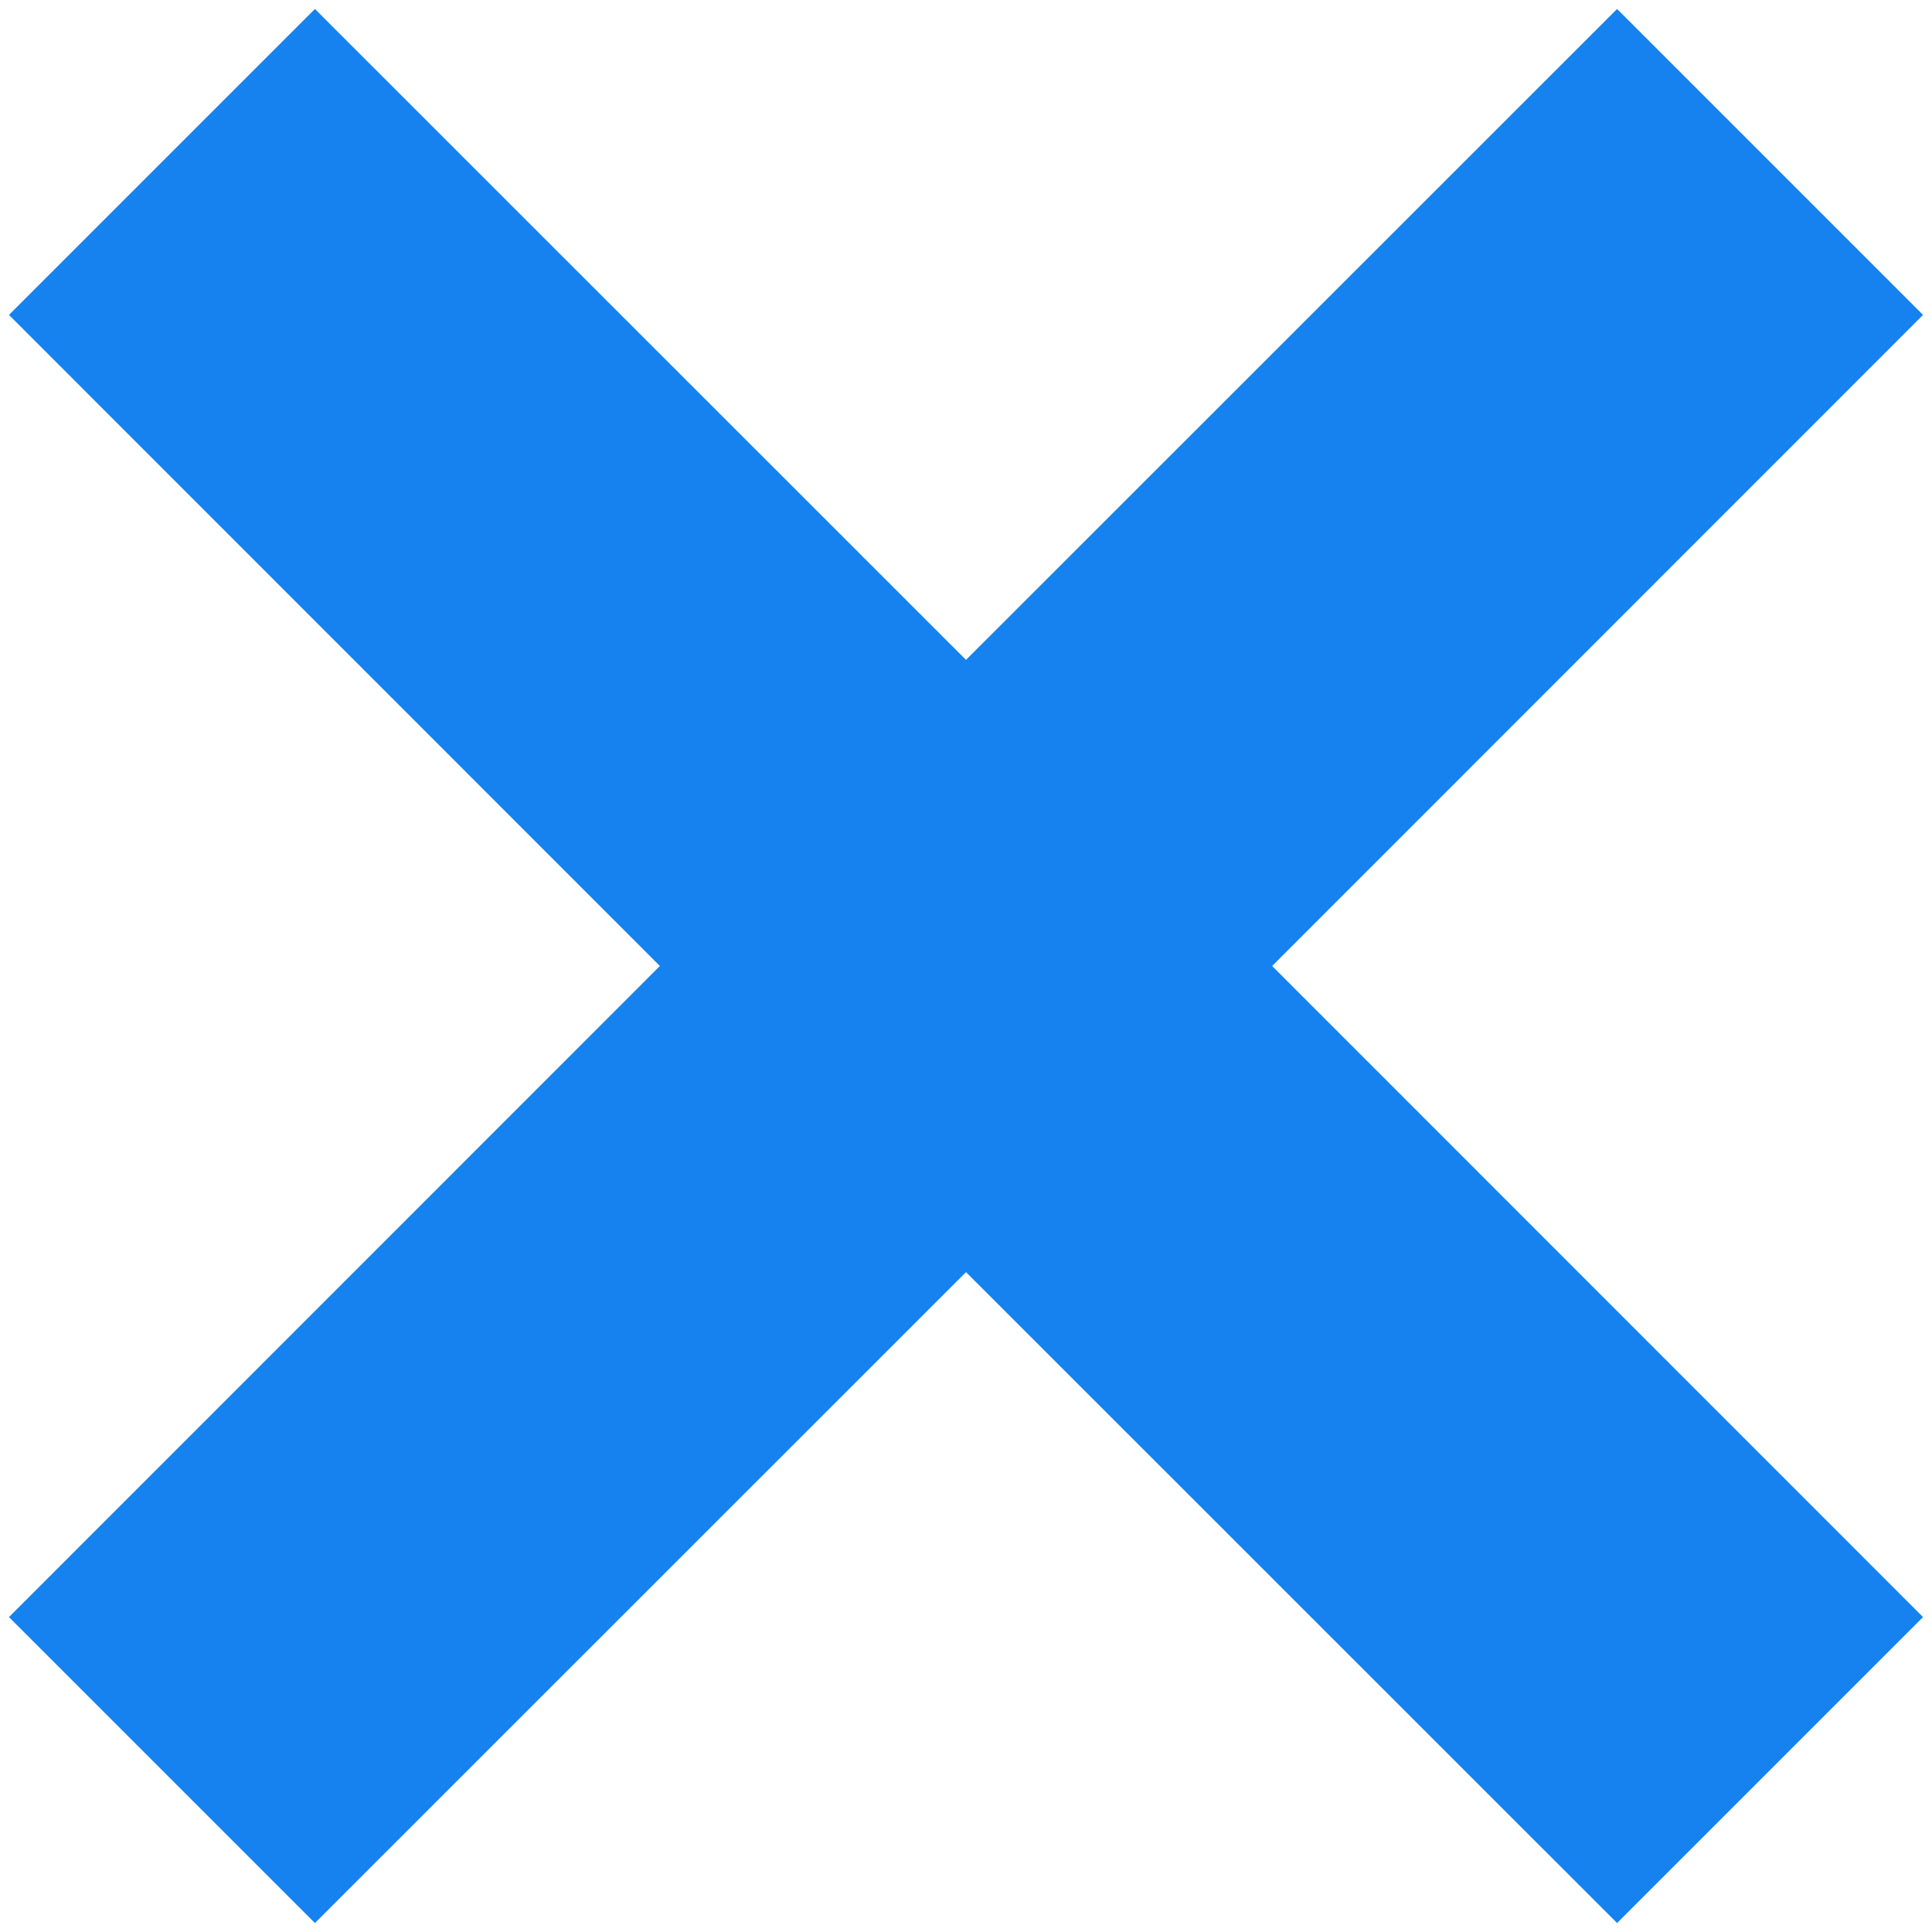 <?xml version="1.0" encoding="utf-8"?>
<!-- Generator: Adobe Illustrator 17.0.0, SVG Export Plug-In . SVG Version: 6.00 Build 0)  -->
<!DOCTYPE svg PUBLIC "-//W3C//DTD SVG 1.1//EN" "http://www.w3.org/Graphics/SVG/1.1/DTD/svg11.dtd">
<svg version="1.1" id="Layer_1" xmlns="http://www.w3.org/2000/svg" xmlns:xlink="http://www.w3.org/1999/xlink" x="0px" y="0px"
	 width="11px" height="11px" viewBox="0 0 11 11" enable-background="new 0 0 11 11" xml:space="preserve">
<polygon fill="#1682EF" points="9.207,10.949 10.949,9.207 7.243,5.5 10.949,1.793 9.207,0.051 5.5,3.757 1.793,0.051 0.051,1.793 
	3.757,5.5 0.051,9.207 1.793,10.949 5.5,7.243 "/>
</svg>
